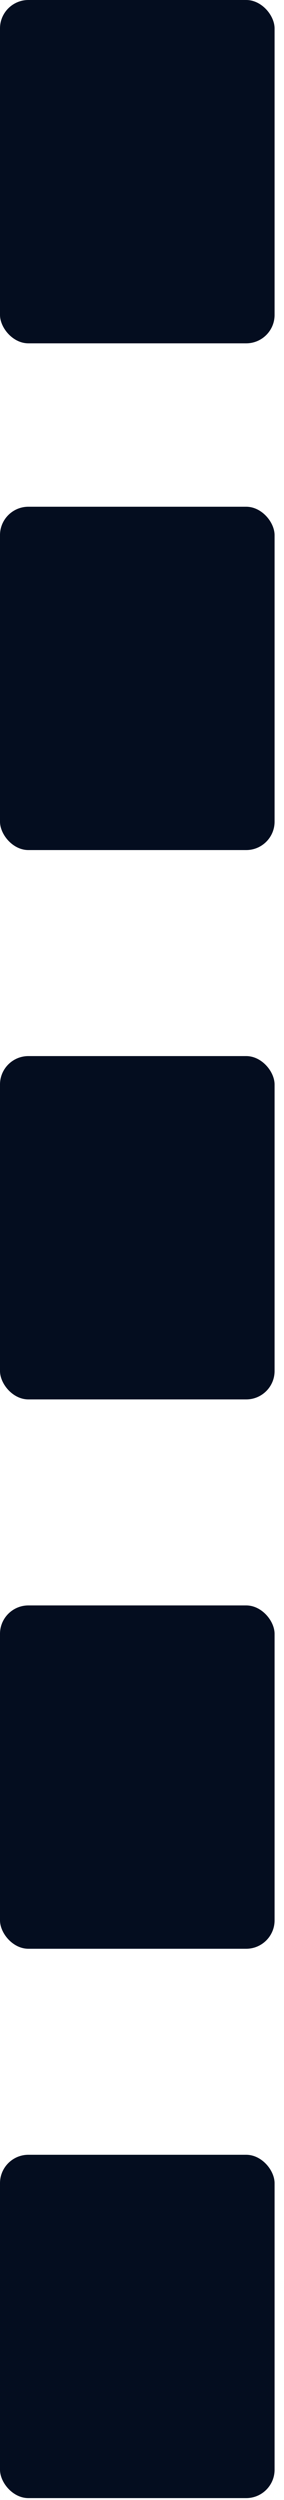 <svg width="20" height="176" viewBox="0 0 20 176" fill="none" xmlns="http://www.w3.org/2000/svg">
<rect width="19.337" height="24.171" rx="2" fill="#040D1F"/>
<rect y="35.674" width="19.337" height="24.171" rx="2" fill="#040D1F"/>
<rect y="74.348" width="19.337" height="24.171" rx="2" fill="#040D1F"/>
<rect y="113.022" width="19.337" height="24.171" rx="2" fill="#040D1F"/>
<rect y="151.696" width="19.337" height="24.171" rx="2" fill="#040D1F"/>
</svg>
